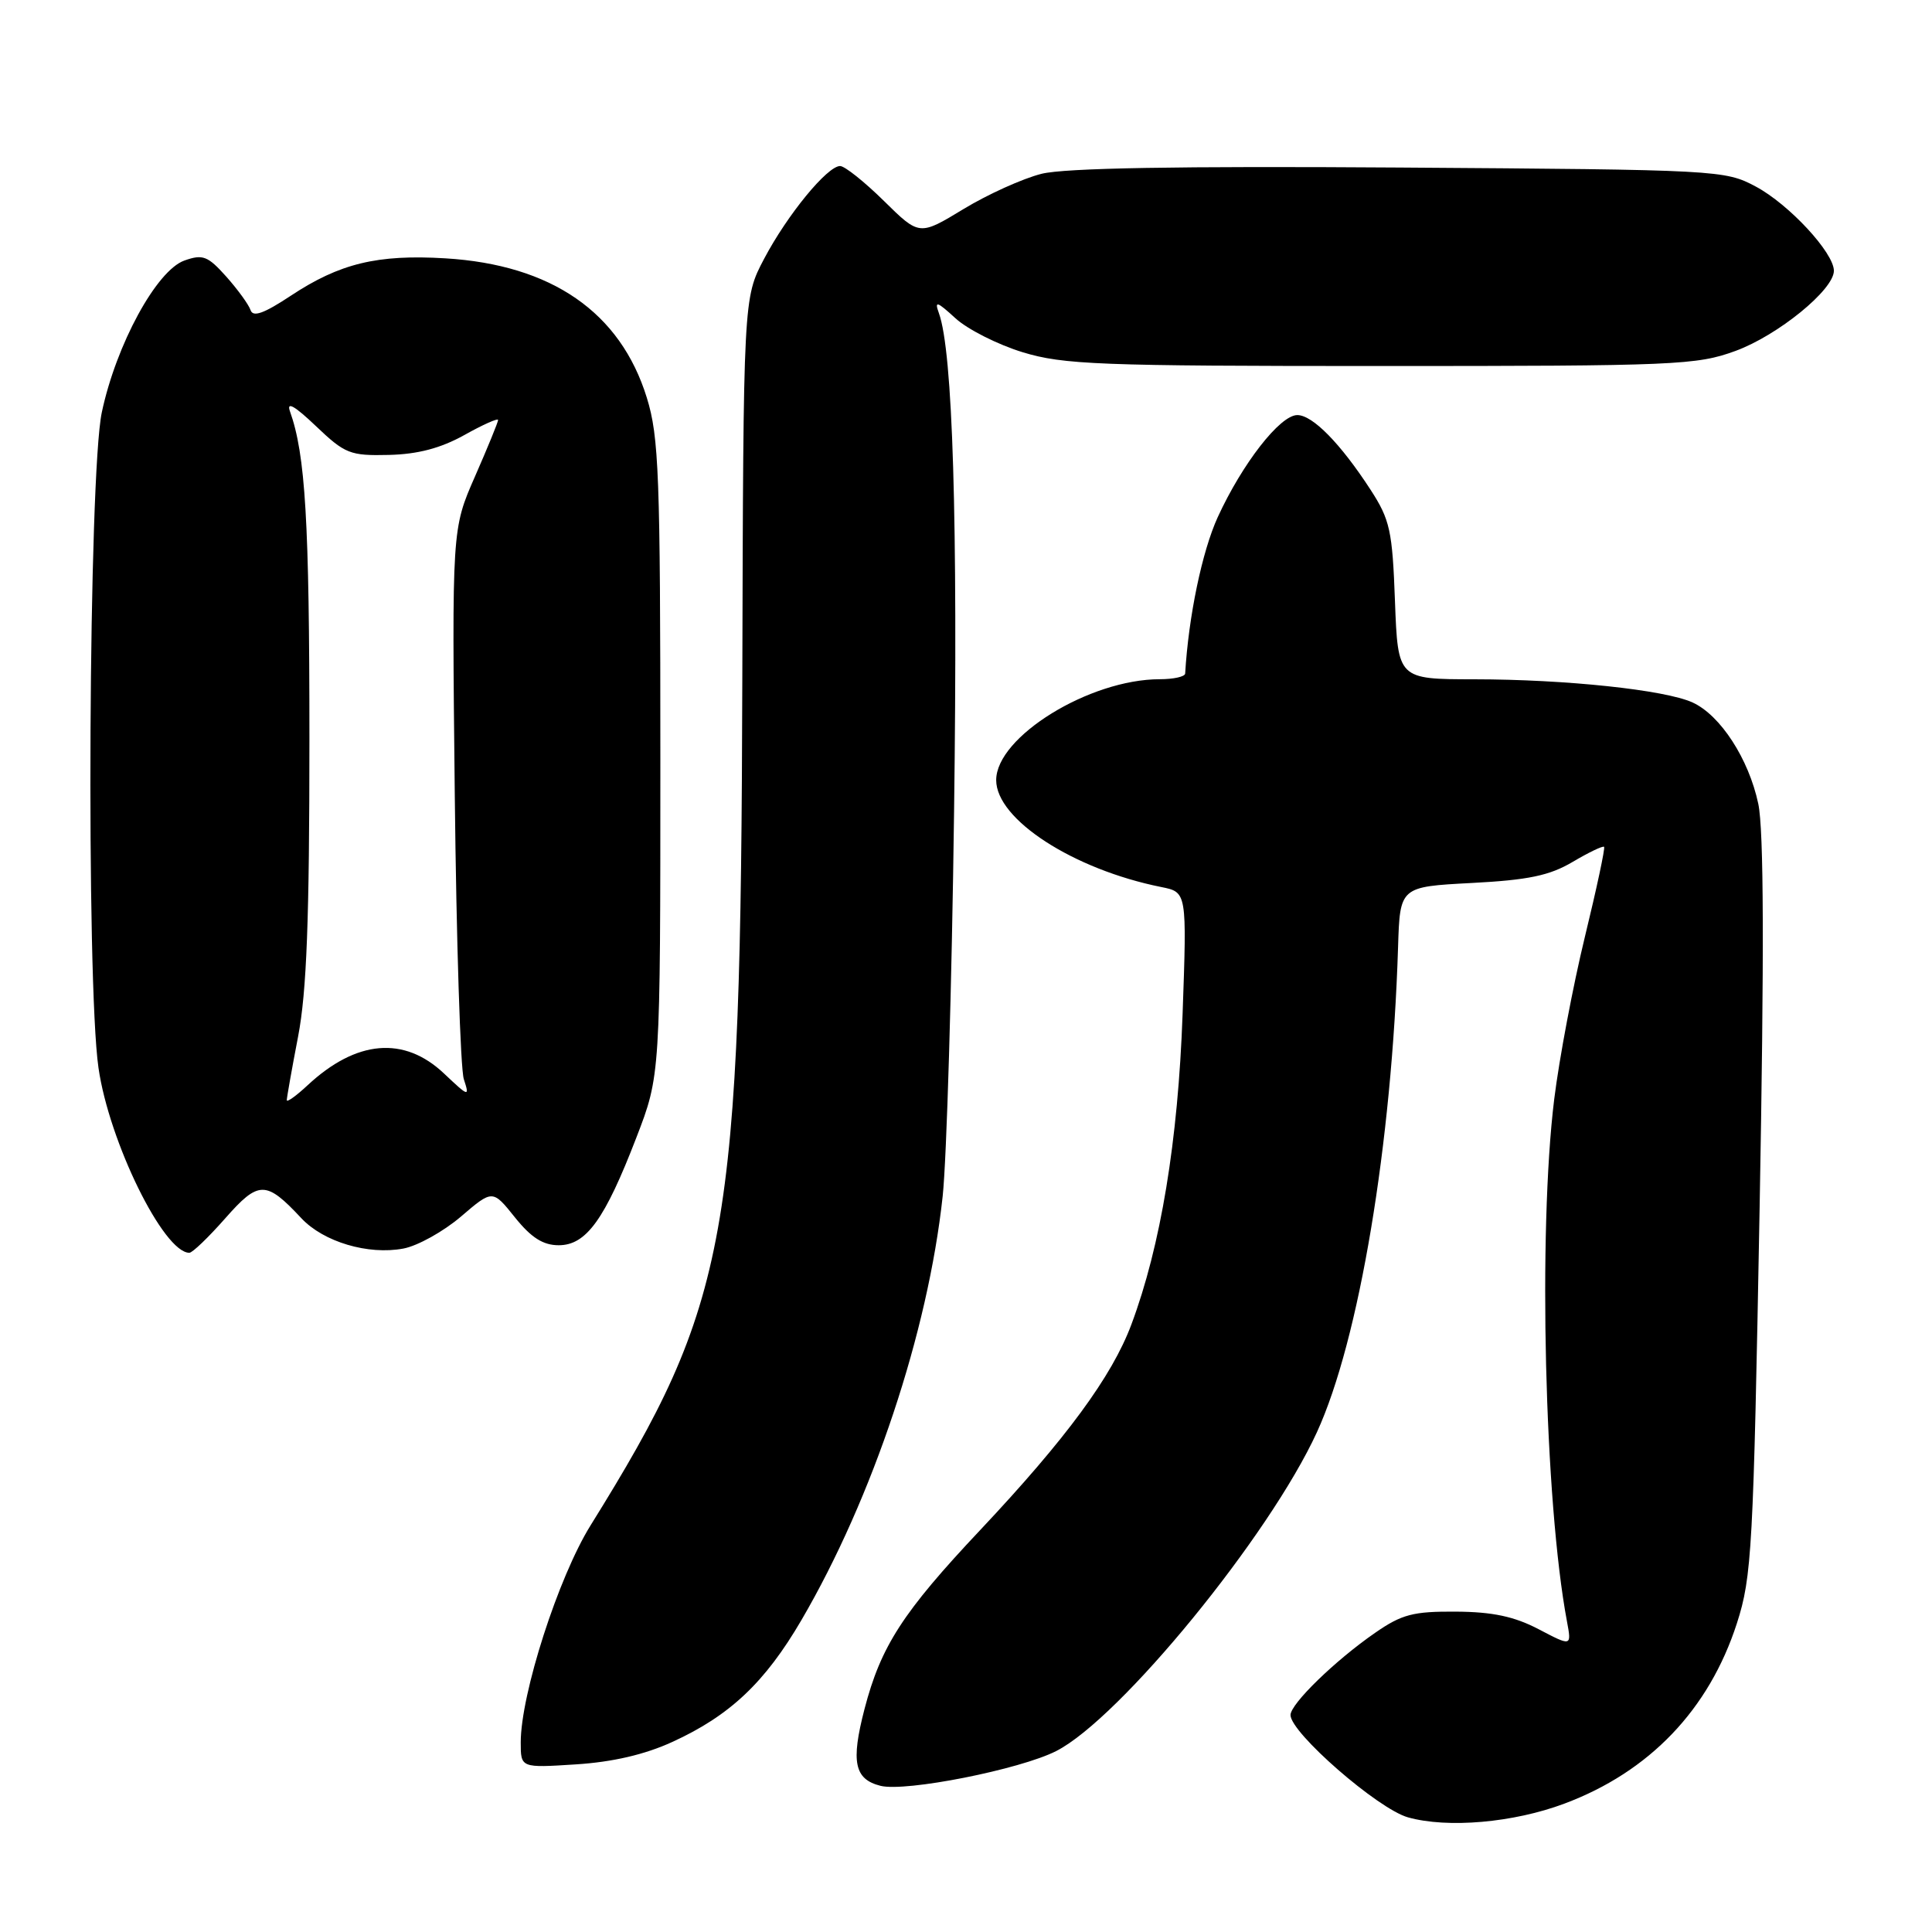 <?xml version="1.0" encoding="UTF-8" standalone="no"?>
<!DOCTYPE svg PUBLIC "-//W3C//DTD SVG 1.1//EN" "http://www.w3.org/Graphics/SVG/1.1/DTD/svg11.dtd" >
<svg xmlns="http://www.w3.org/2000/svg" xmlns:xlink="http://www.w3.org/1999/xlink" version="1.1" viewBox="0 0 256 256">
 <g >
 <path fill="currentColor"
d=" M 207.29 238.99 C 218.57 234.77 226.46 226.52 230.15 215.09 C 232.13 208.93 232.33 205.34 233.16 160.00 C 233.77 126.36 233.72 109.97 232.98 106.50 C 231.72 100.56 227.96 94.76 224.27 93.08 C 220.61 91.41 207.49 90.02 195.36 90.01 C 185.23 90.00 185.23 90.00 184.84 79.65 C 184.50 70.30 184.18 68.87 181.61 64.90 C 177.62 58.76 173.93 55.00 171.90 55.00 C 169.61 55.00 164.61 61.43 161.35 68.54 C 159.28 73.08 157.49 81.67 157.04 89.25 C 157.02 89.66 155.51 90.00 153.68 90.00 C 144.37 90.00 132.00 97.63 132.00 103.37 C 132.00 108.58 142.22 115.20 153.89 117.54 C 157.27 118.22 157.27 118.22 156.70 134.36 C 156.10 151.19 153.80 165.11 149.91 175.51 C 147.34 182.39 141.27 190.63 129.91 202.71 C 119.63 213.62 116.72 218.12 114.55 226.46 C 112.73 233.47 113.21 235.76 116.67 236.63 C 120.00 237.47 135.18 234.46 139.96 232.02 C 148.43 227.70 168.23 203.48 174.51 189.75 C 180.09 177.57 184.44 151.54 185.25 125.50 C 185.50 117.50 185.50 117.50 195.00 117.00 C 202.50 116.61 205.32 116.02 208.38 114.21 C 210.51 112.95 212.38 112.05 212.55 112.21 C 212.71 112.38 211.56 117.75 210.00 124.16 C 208.44 130.57 206.61 140.25 205.94 145.66 C 203.79 163.13 204.66 199.01 207.63 214.84 C 208.25 218.17 208.25 218.17 203.88 215.88 C 200.65 214.19 197.77 213.58 192.92 213.55 C 187.27 213.51 185.75 213.90 182.22 216.35 C 176.91 220.02 171.00 225.77 171.00 227.25 C 171.00 229.60 182.59 239.70 186.57 240.81 C 191.83 242.28 200.55 241.52 207.29 238.99 Z  M 89.10 230.81 C 96.71 227.33 101.37 222.93 106.20 214.66 C 115.65 198.48 122.97 176.52 124.91 158.50 C 125.44 153.55 126.12 130.60 126.42 107.50 C 126.93 68.89 126.25 46.57 124.41 41.50 C 123.80 39.81 124.14 39.92 126.60 42.17 C 128.19 43.63 132.20 45.66 135.50 46.67 C 140.91 48.32 145.61 48.50 183.00 48.50 C 222.01 48.50 224.83 48.38 229.96 46.50 C 235.58 44.44 243.00 38.40 243.00 35.88 C 243.00 33.49 237.05 27.07 232.65 24.72 C 228.57 22.54 227.73 22.49 185.50 22.20 C 156.05 22.00 141.08 22.26 138.01 23.03 C 135.53 23.65 130.88 25.75 127.67 27.70 C 121.82 31.25 121.82 31.25 117.13 26.63 C 114.54 24.08 111.93 22.00 111.32 22.00 C 109.62 22.00 104.32 28.47 101.25 34.29 C 98.50 39.50 98.50 39.50 98.36 90.00 C 98.17 164.06 96.64 172.54 78.26 202.11 C 73.99 208.97 69.00 224.48 69.00 230.88 C 69.00 234.26 69.00 234.26 76.30 233.79 C 81.18 233.48 85.44 232.49 89.10 230.81 Z  M 29.85 161.43 C 34.28 156.40 35.24 156.40 39.93 161.42 C 42.87 164.56 48.78 166.32 53.45 165.44 C 55.33 165.09 58.76 163.18 61.07 161.21 C 65.27 157.61 65.27 157.61 68.23 161.31 C 70.39 164.00 71.96 165.00 74.03 165.00 C 77.68 165.00 80.14 161.59 84.32 150.74 C 87.50 142.50 87.50 142.50 87.50 100.50 C 87.50 62.97 87.31 57.88 85.71 52.71 C 82.21 41.38 73.10 35.08 59.00 34.23 C 50.00 33.69 45.00 34.90 38.51 39.20 C 34.96 41.55 33.52 42.06 33.20 41.09 C 32.95 40.35 31.50 38.36 29.98 36.65 C 27.53 33.91 26.87 33.66 24.44 34.52 C 20.74 35.83 15.39 45.67 13.49 54.64 C 11.74 62.87 11.40 130.07 13.05 141.50 C 14.46 151.30 21.68 166.00 25.09 166.00 C 25.50 166.00 27.64 163.94 29.85 161.43 Z  M 38.00 145.78 C 38.00 145.45 38.67 141.65 39.50 137.34 C 40.64 131.40 41.00 121.83 41.00 97.89 C 41.00 69.07 40.47 60.23 38.42 54.50 C 37.94 53.15 39.05 53.78 41.86 56.46 C 45.72 60.14 46.39 60.40 51.52 60.28 C 55.36 60.19 58.39 59.39 61.52 57.65 C 63.98 56.27 66.00 55.37 66.00 55.65 C 66.00 55.93 64.62 59.30 62.94 63.13 C 59.88 70.10 59.88 70.10 60.26 105.30 C 60.47 124.66 61.01 141.62 61.46 143.00 C 62.24 145.39 62.12 145.35 58.84 142.25 C 53.55 137.24 47.21 137.79 40.75 143.81 C 39.24 145.22 38.00 146.10 38.00 145.78 Z "/>
</g>
</svg>